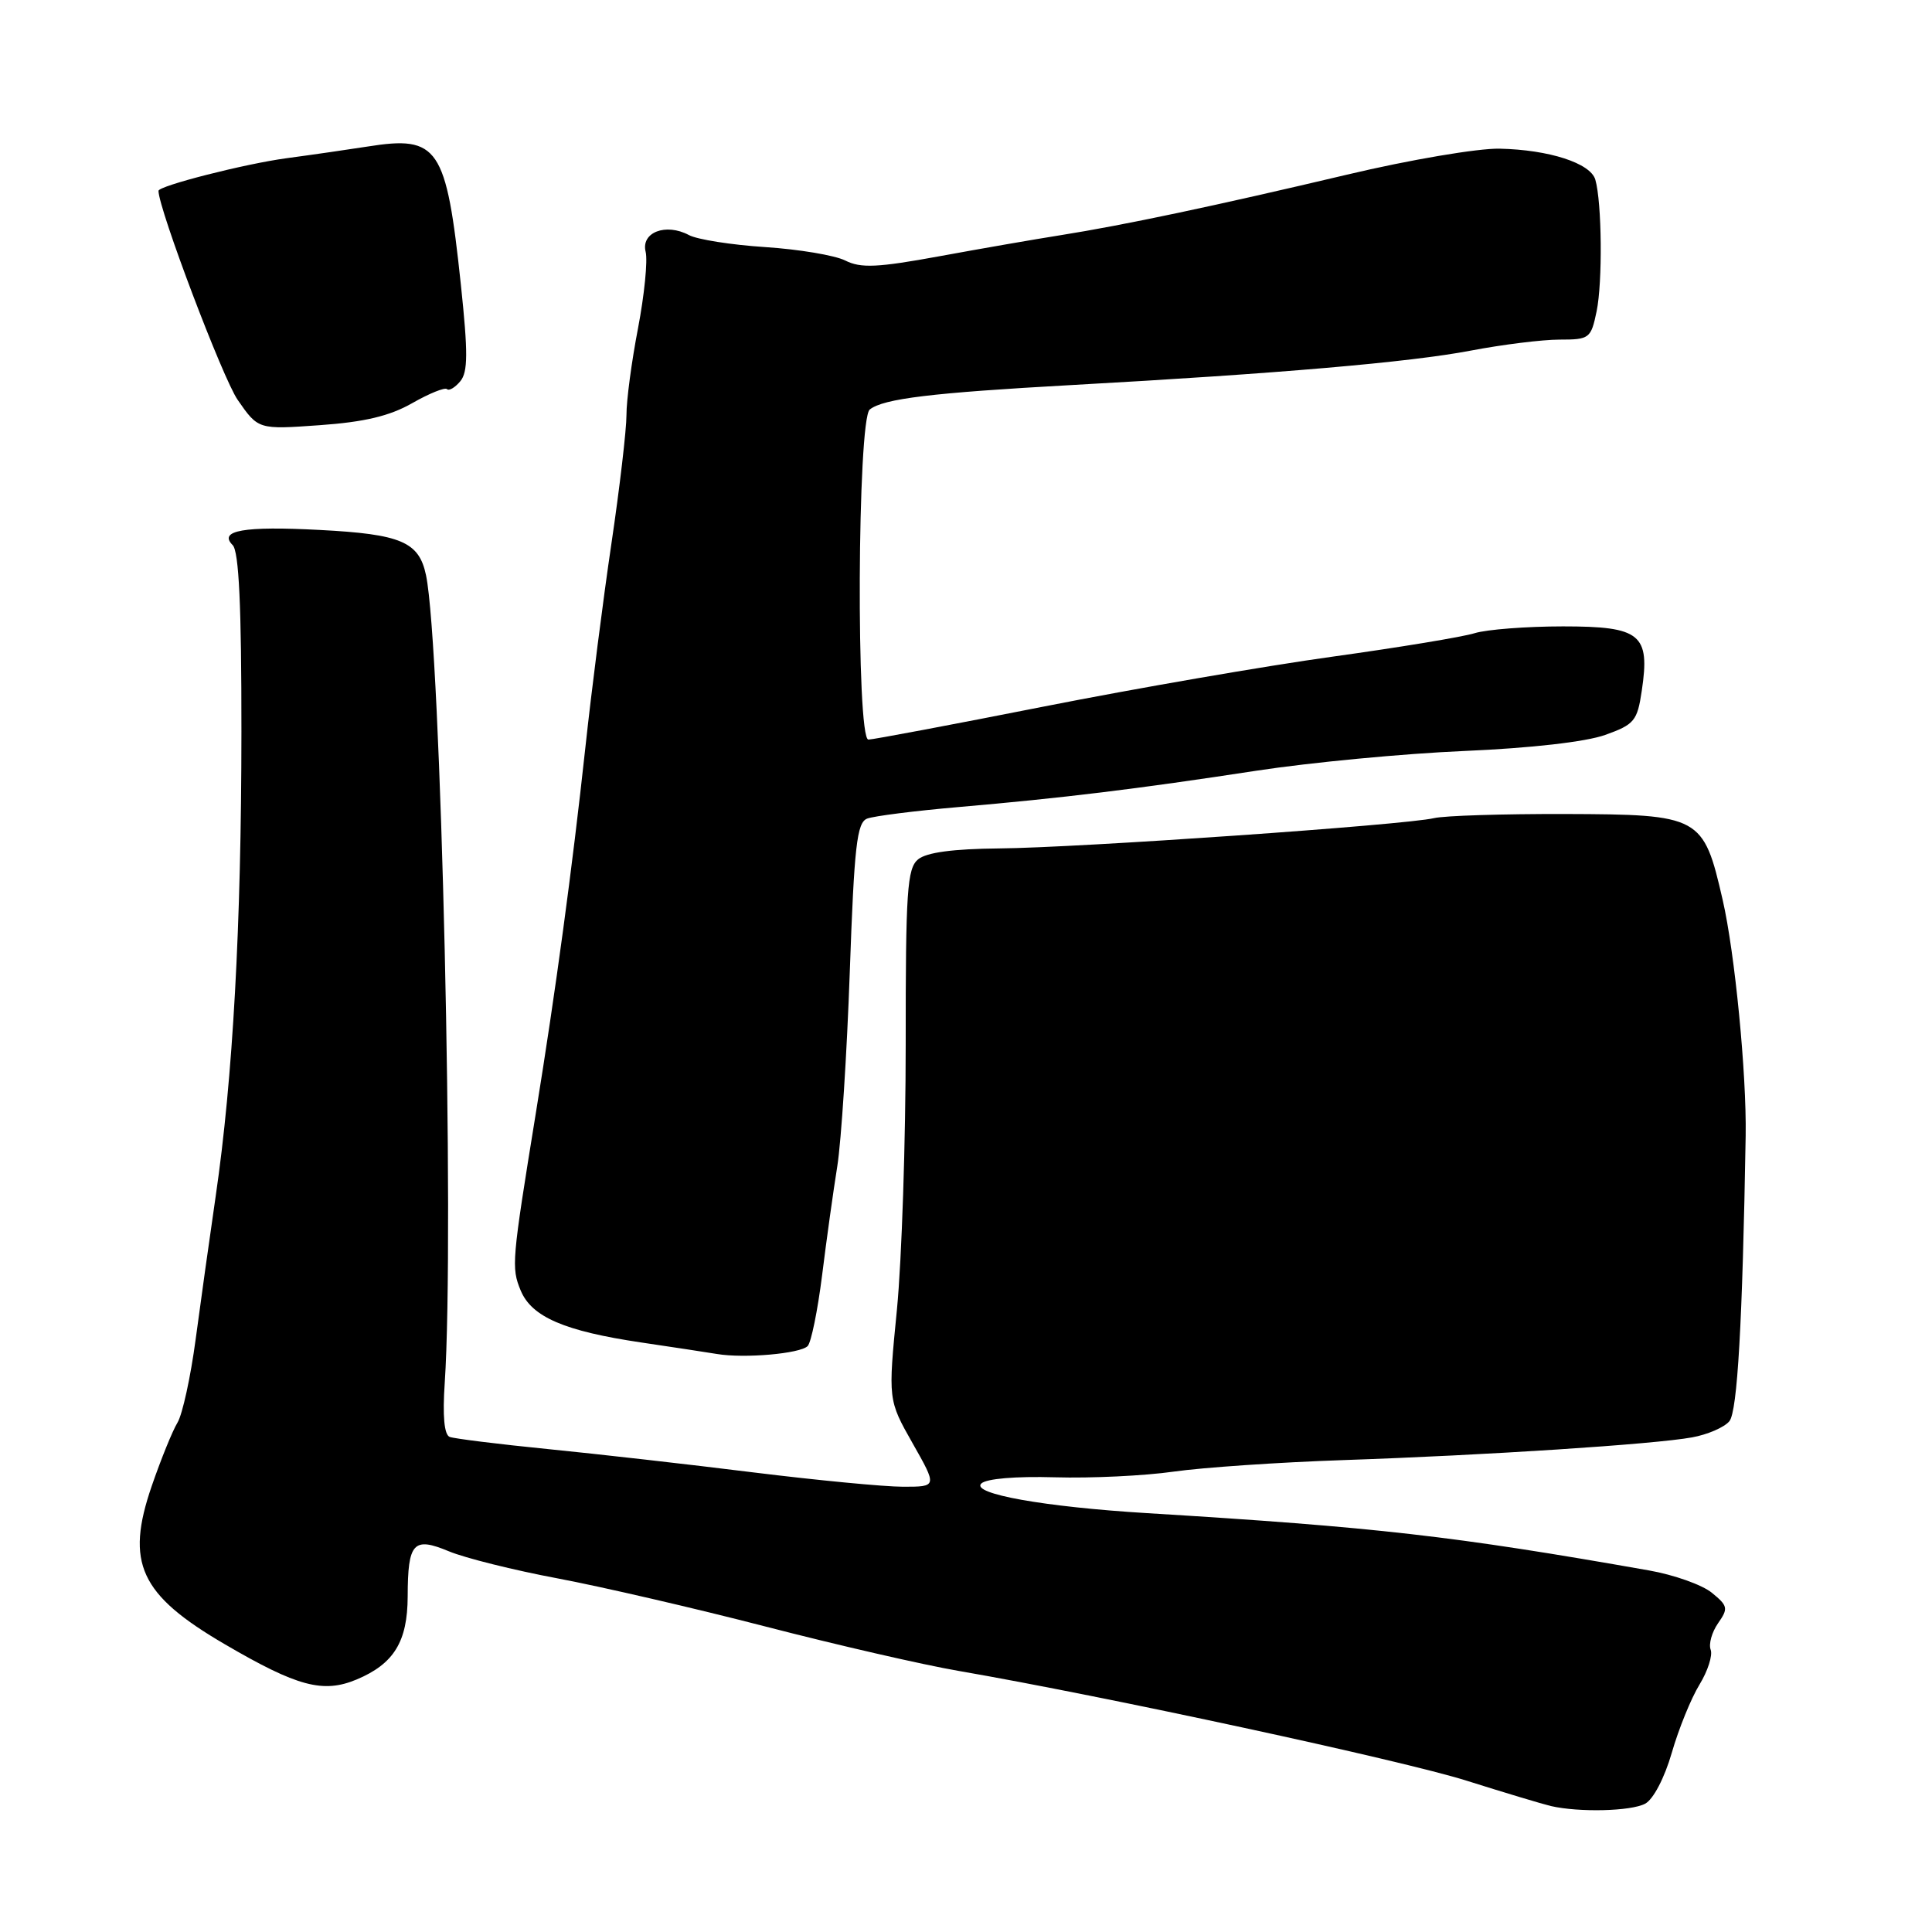 <?xml version="1.0" encoding="UTF-8" standalone="no"?>
<!DOCTYPE svg PUBLIC "-//W3C//DTD SVG 1.1//EN" "http://www.w3.org/Graphics/SVG/1.1/DTD/svg11.dtd" >
<svg xmlns="http://www.w3.org/2000/svg" xmlns:xlink="http://www.w3.org/1999/xlink" version="1.1" viewBox="0 0 256 256">
 <g >
 <path fill="currentColor"
d=" M 217.99 239.00 C 219.07 238.43 220.56 235.58 221.52 232.25 C 222.43 229.09 224.08 225.03 225.19 223.22 C 226.29 221.42 226.96 219.34 226.67 218.59 C 226.39 217.84 226.83 216.27 227.65 215.09 C 229.03 213.12 228.96 212.79 226.83 211.05 C 225.55 210.00 221.80 208.67 218.50 208.09 C 192.58 203.52 182.44 202.36 152.00 200.50 C 138.38 199.67 128.66 197.94 130.02 196.58 C 130.68 195.93 134.56 195.60 139.80 195.75 C 144.59 195.89 151.65 195.55 155.50 195.00 C 159.35 194.45 169.47 193.76 178.00 193.47 C 196.85 192.83 219.17 191.38 224.21 190.46 C 226.26 190.09 228.48 189.13 229.15 188.32 C 230.22 187.03 230.89 175.25 231.31 150.50 C 231.44 142.32 229.88 126.27 228.26 119.23 C 225.71 108.12 225.32 107.92 207.39 107.86 C 199.20 107.84 191.38 108.08 190.00 108.41 C 186.22 109.31 142.77 112.34 132.40 112.42 C 126.26 112.48 122.77 112.95 121.65 113.87 C 120.20 115.08 120.00 118.07 120.01 138.37 C 120.01 151.09 119.49 166.90 118.85 173.50 C 117.67 185.50 117.67 185.50 120.93 191.25 C 124.19 197.00 124.19 197.00 119.66 197.00 C 117.18 197.00 108.24 196.14 99.82 195.10 C 91.39 194.05 79.15 192.66 72.60 192.01 C 66.06 191.36 60.21 190.63 59.59 190.40 C 58.86 190.12 58.63 187.65 58.93 183.23 C 60.24 163.60 58.44 85.74 56.45 76.22 C 55.52 71.79 53.16 70.78 42.35 70.22 C 32.31 69.69 28.89 70.29 30.83 72.23 C 31.66 73.06 32.00 80.32 31.99 96.95 C 31.98 122.60 30.86 142.91 28.58 158.50 C 27.78 164.00 26.58 172.55 25.92 177.50 C 25.26 182.45 24.18 187.40 23.52 188.50 C 22.85 189.60 21.32 193.38 20.11 196.89 C 16.59 207.11 18.52 211.30 29.82 217.89 C 39.41 223.49 42.81 224.40 47.26 222.54 C 52.19 220.47 54.00 217.54 54.02 211.53 C 54.04 204.39 54.77 203.59 59.49 205.56 C 61.60 206.44 68.09 208.06 73.91 209.15 C 79.74 210.25 92.15 213.12 101.50 215.54 C 110.85 217.96 122.33 220.60 127.00 221.40 C 146.44 224.76 185.80 233.26 194.33 235.95 C 199.37 237.54 204.40 239.05 205.50 239.31 C 209.24 240.17 216.12 240.00 217.99 239.00 Z  M 107.02 178.36 C 107.48 177.89 108.34 173.68 108.93 169.00 C 109.51 164.32 110.42 157.80 110.95 154.50 C 111.47 151.20 112.22 139.63 112.60 128.80 C 113.19 112.09 113.54 109.00 114.90 108.47 C 115.78 108.13 121.22 107.44 127.00 106.94 C 140.76 105.75 150.65 104.55 166.50 102.12 C 173.65 101.03 186.03 99.85 194.00 99.51 C 202.87 99.13 210.13 98.30 212.70 97.38 C 216.56 96.00 216.95 95.52 217.54 91.55 C 218.67 84.03 217.41 83.00 207.11 83.00 C 202.27 83.00 196.99 83.41 195.40 83.90 C 193.80 84.40 185.30 85.80 176.50 87.02 C 167.70 88.24 150.52 91.21 138.32 93.62 C 126.12 96.03 115.66 98.00 115.07 98.00 C 113.43 98.00 113.60 55.56 115.25 54.26 C 117.07 52.82 123.45 52.05 142.00 51.02 C 169.33 49.51 186.82 48.00 194.87 46.46 C 199.07 45.66 204.36 45.00 206.64 45.00 C 210.62 45.00 210.81 44.85 211.56 41.25 C 212.36 37.39 212.26 26.81 211.39 23.81 C 210.76 21.62 205.26 19.84 198.70 19.70 C 195.83 19.64 186.79 21.17 178.50 23.14 C 161.00 27.28 148.90 29.84 140.50 31.17 C 137.20 31.69 130.00 32.94 124.50 33.95 C 116.26 35.46 114.06 35.56 112.00 34.52 C 110.62 33.83 105.84 33.03 101.38 32.74 C 96.91 32.45 92.37 31.73 91.29 31.15 C 88.22 29.51 84.91 30.79 85.55 33.36 C 85.84 34.54 85.38 39.10 84.54 43.50 C 83.69 47.90 83.00 53.08 83.01 55.00 C 83.01 56.92 82.12 64.58 81.02 72.00 C 79.92 79.42 78.37 91.58 77.57 99.00 C 75.81 115.22 73.63 131.29 71.00 147.50 C 67.81 167.15 67.74 167.95 68.99 170.99 C 70.45 174.51 74.80 176.38 85.00 177.89 C 89.12 178.50 93.62 179.18 95.00 179.41 C 98.62 180.02 106.03 179.37 107.02 178.36 Z  M 54.62 53.42 C 56.88 52.13 58.96 51.29 59.23 51.56 C 59.49 51.83 60.29 51.36 60.99 50.52 C 62.01 49.29 62.02 46.75 61.07 37.74 C 59.13 19.44 58.10 17.92 48.69 19.42 C 46.39 19.78 41.58 20.48 38.00 20.96 C 32.47 21.70 20.99 24.63 21.00 25.29 C 21.03 27.73 29.52 50.14 31.49 52.98 C 34.22 56.92 34.22 56.92 42.36 56.34 C 48.29 55.92 51.62 55.13 54.62 53.42 Z "/>
</g>
</svg>